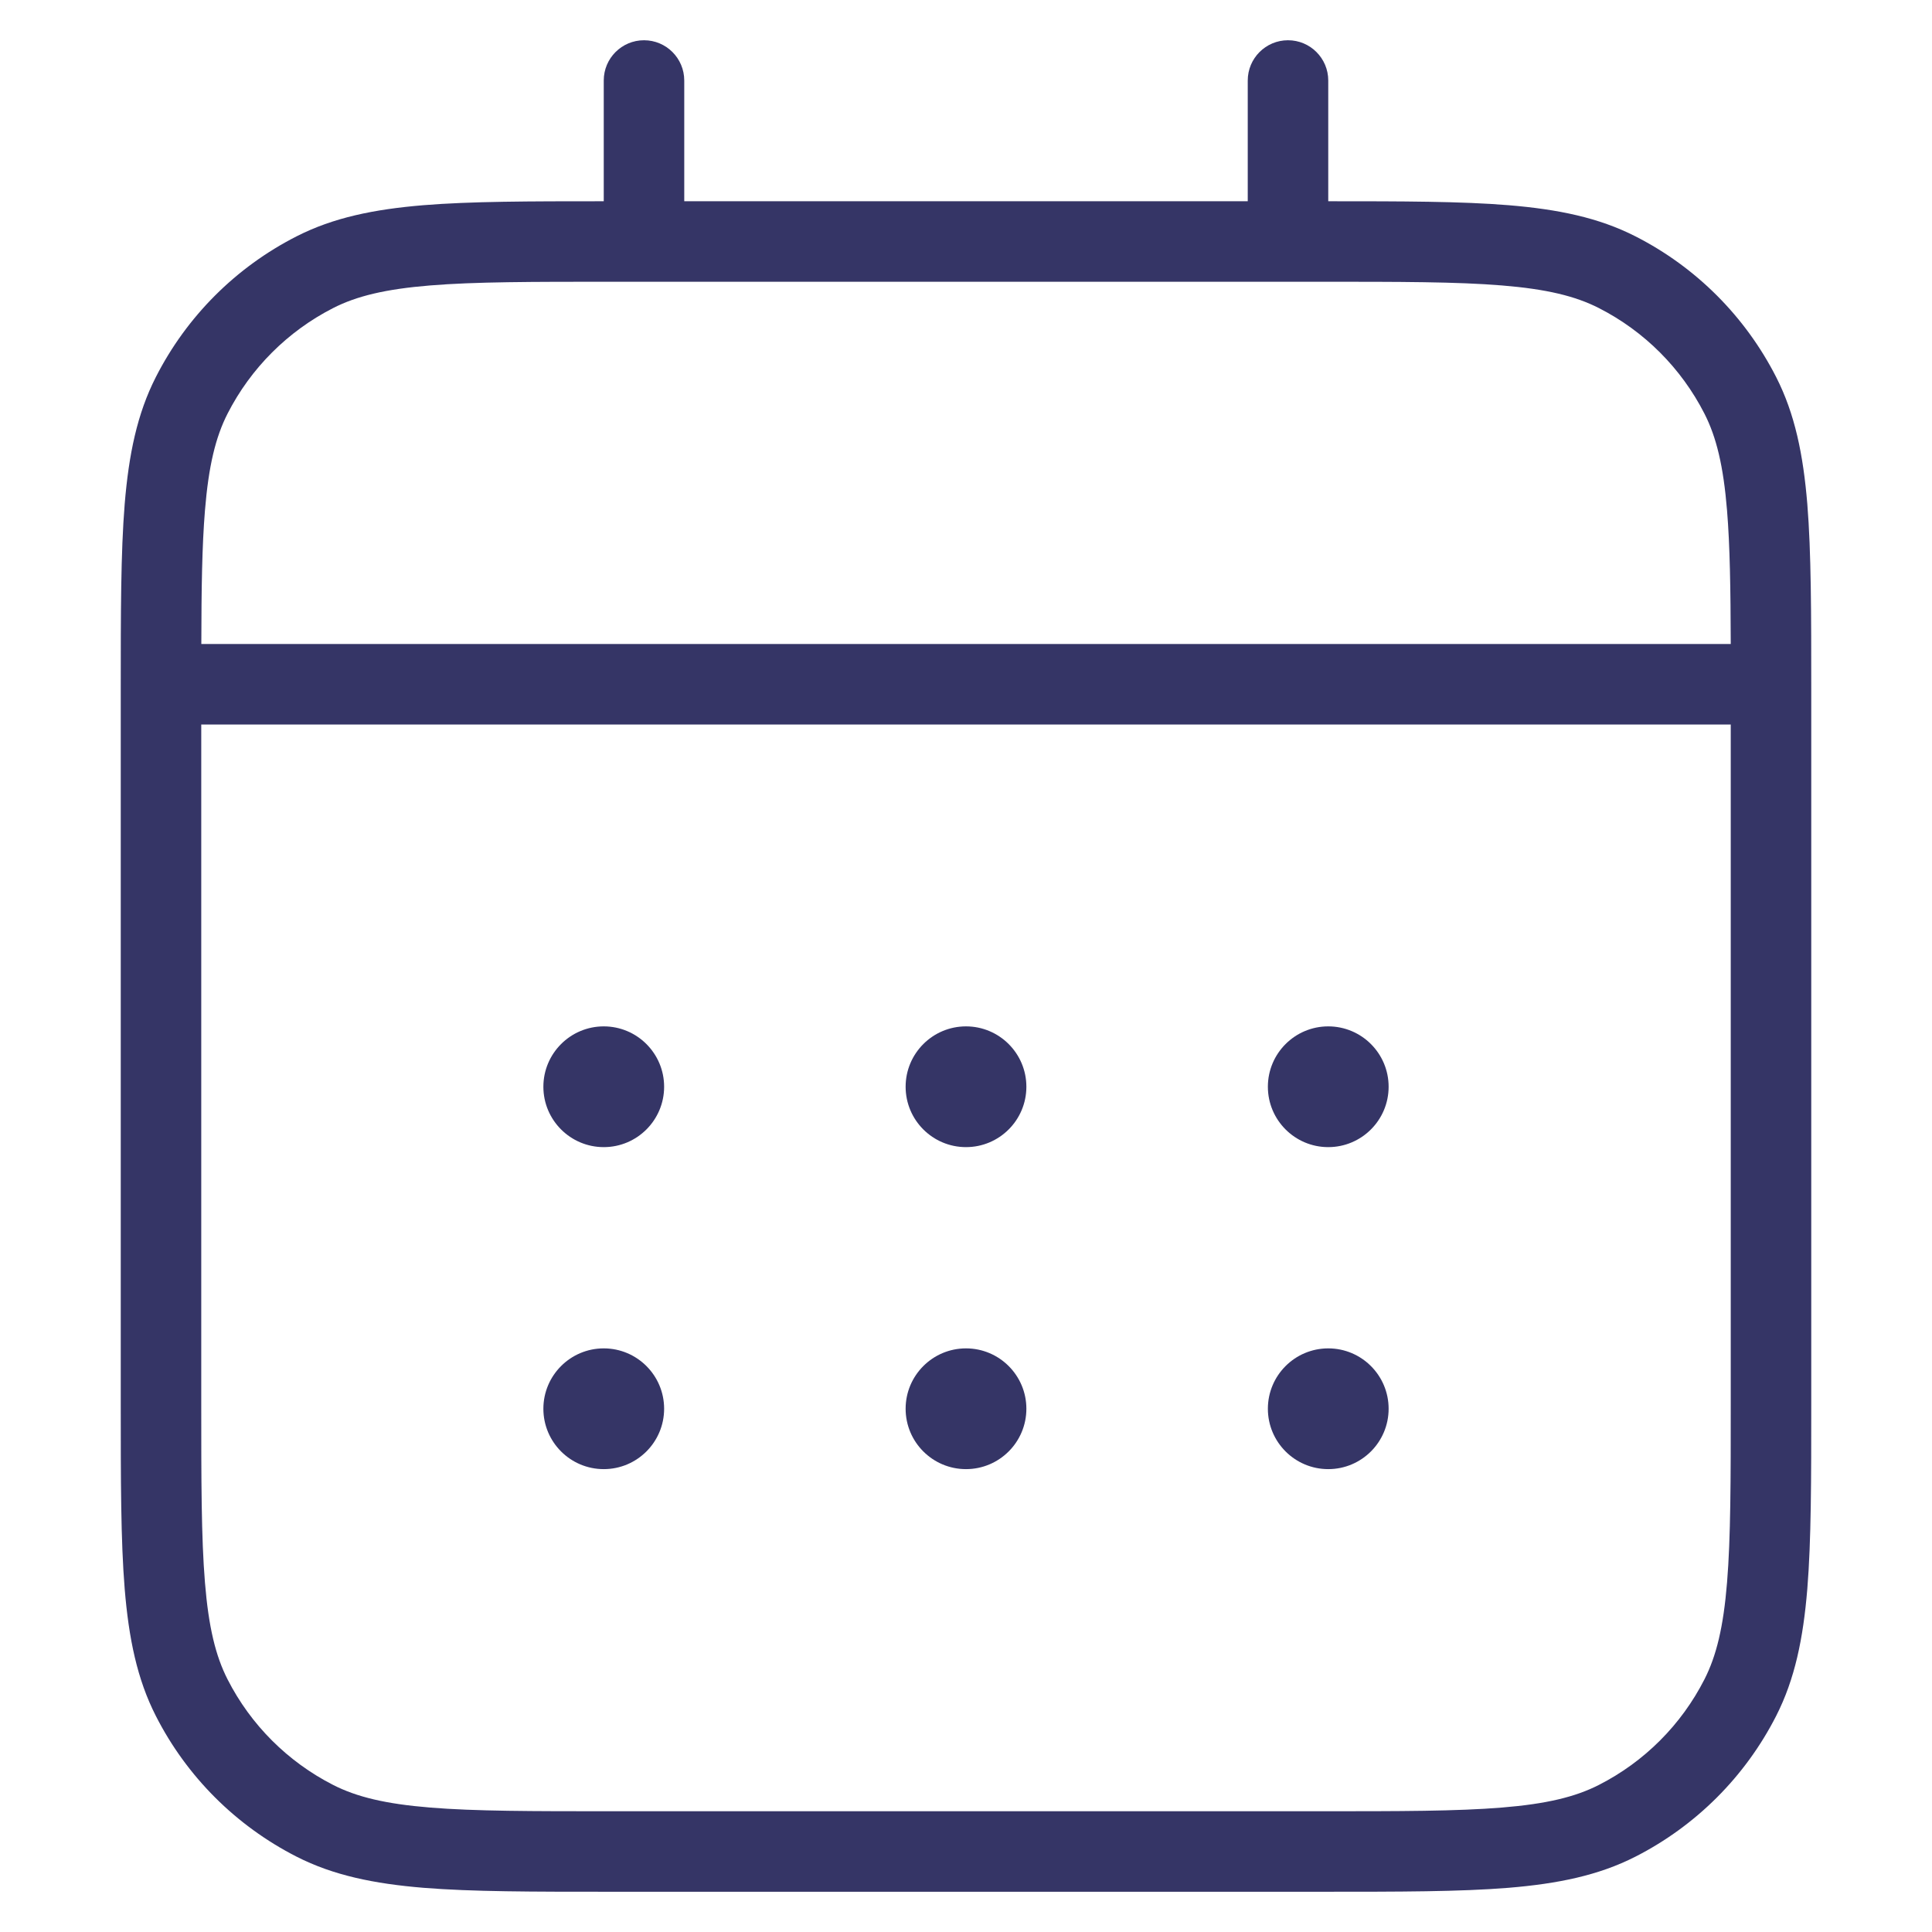 <svg width="24" height="24" viewBox="0 0 24 24" fill="none" xmlns="http://www.w3.org/2000/svg">
<path d="M6.75 13.5C6.75 13.086 7.086 12.75 7.5 12.75C7.914 12.75 8.25 13.086 8.25 13.5C8.25 13.914 7.914 14.25 7.5 14.25C7.086 14.25 6.75 13.914 6.75 13.5Z" fill="#353566"/>
<path d="M12 12.75C11.586 12.75 11.25 13.086 11.25 13.5C11.25 13.914 11.586 14.25 12 14.25C12.414 14.25 12.75 13.914 12.75 13.5C12.75 13.086 12.414 12.75 12 12.75Z" fill="#353566"/>
<path d="M15.75 13.5C15.75 13.086 16.086 12.75 16.5 12.75C16.914 12.75 17.25 13.086 17.25 13.5C17.25 13.914 16.914 14.25 16.5 14.25C16.086 14.25 15.75 13.914 15.75 13.5Z" fill="#353566"/>
<path d="M7.5 16.75C7.086 16.75 6.75 17.086 6.75 17.5C6.75 17.914 7.086 18.25 7.5 18.25C7.914 18.25 8.25 17.914 8.25 17.5C8.25 17.086 7.914 16.75 7.5 16.75Z" fill="#353566"/>
<path d="M11.25 17.5C11.25 17.086 11.586 16.75 12 16.75C12.414 16.75 12.75 17.086 12.75 17.5C12.75 17.914 12.414 18.25 12 18.25C11.586 18.25 11.25 17.914 11.25 17.5Z" fill="#353566"/>
<path d="M16.5 16.75C16.086 16.75 15.75 17.086 15.75 17.5C15.75 17.914 16.086 18.25 16.5 18.25C16.914 18.25 17.25 17.914 17.25 17.5C17.25 17.086 16.914 16.75 16.5 16.75Z" fill="#353566"/>
<path fill-rule="evenodd" clip-rule="evenodd" d="M8.5 1C8.5 0.724 8.276 0.5 8 0.5C7.724 0.5 7.5 0.724 7.5 1V2.5C6.576 2.5 5.848 2.501 5.26 2.549C4.646 2.6 4.141 2.703 3.684 2.936C2.931 3.319 2.319 3.931 1.936 4.684C1.703 5.141 1.6 5.646 1.549 6.26C1.5 6.865 1.5 7.616 1.5 8.578V17.422C1.5 18.384 1.5 19.136 1.549 19.739C1.6 20.354 1.703 20.859 1.936 21.316C2.319 22.069 2.931 22.68 3.684 23.064C4.141 23.297 4.646 23.4 5.26 23.451C5.865 23.5 6.616 23.5 7.578 23.5H16.422C17.384 23.5 18.136 23.5 18.739 23.451C19.354 23.4 19.859 23.297 20.316 23.064C21.069 22.68 21.68 22.069 22.064 21.316C22.297 20.859 22.4 20.354 22.451 19.739C22.5 19.136 22.5 18.384 22.5 17.422V8.578C22.5 7.616 22.5 6.865 22.451 6.26C22.4 5.646 22.297 5.141 22.064 4.684C21.68 3.931 21.069 3.319 20.316 2.936C19.859 2.703 19.354 2.6 18.739 2.549C18.152 2.501 17.424 2.5 16.5 2.5V1C16.5 0.724 16.276 0.5 16 0.5C15.724 0.5 15.5 0.724 15.5 1V2.5H8.5V1ZM16.4 3.5C17.388 3.5 18.099 3.5 18.658 3.546C19.211 3.591 19.57 3.678 19.862 3.827C20.427 4.115 20.885 4.574 21.173 5.138C21.322 5.43 21.409 5.789 21.454 6.342C21.49 6.78 21.498 7.313 21.5 8H2.501C2.502 7.313 2.51 6.78 2.546 6.342C2.591 5.789 2.678 5.43 2.827 5.138C3.115 4.574 3.574 4.115 4.138 3.827C4.43 3.678 4.789 3.591 5.342 3.546C5.9 3.5 6.612 3.5 7.6 3.5H16.4ZM2.5 9V17.4C2.5 18.388 2.5 19.099 2.546 19.658C2.591 20.211 2.678 20.57 2.827 20.862C3.115 21.427 3.574 21.885 4.138 22.173C4.43 22.322 4.789 22.409 5.342 22.454C5.9 22.5 6.612 22.5 7.6 22.5H16.4C17.388 22.5 18.099 22.5 18.658 22.454C19.211 22.409 19.57 22.322 19.862 22.173C20.427 21.885 20.885 21.427 21.173 20.862C21.322 20.57 21.409 20.211 21.454 19.658C21.5 19.099 21.5 18.388 21.5 17.4V9H2.5Z" fill="#353566"/>
</svg>
